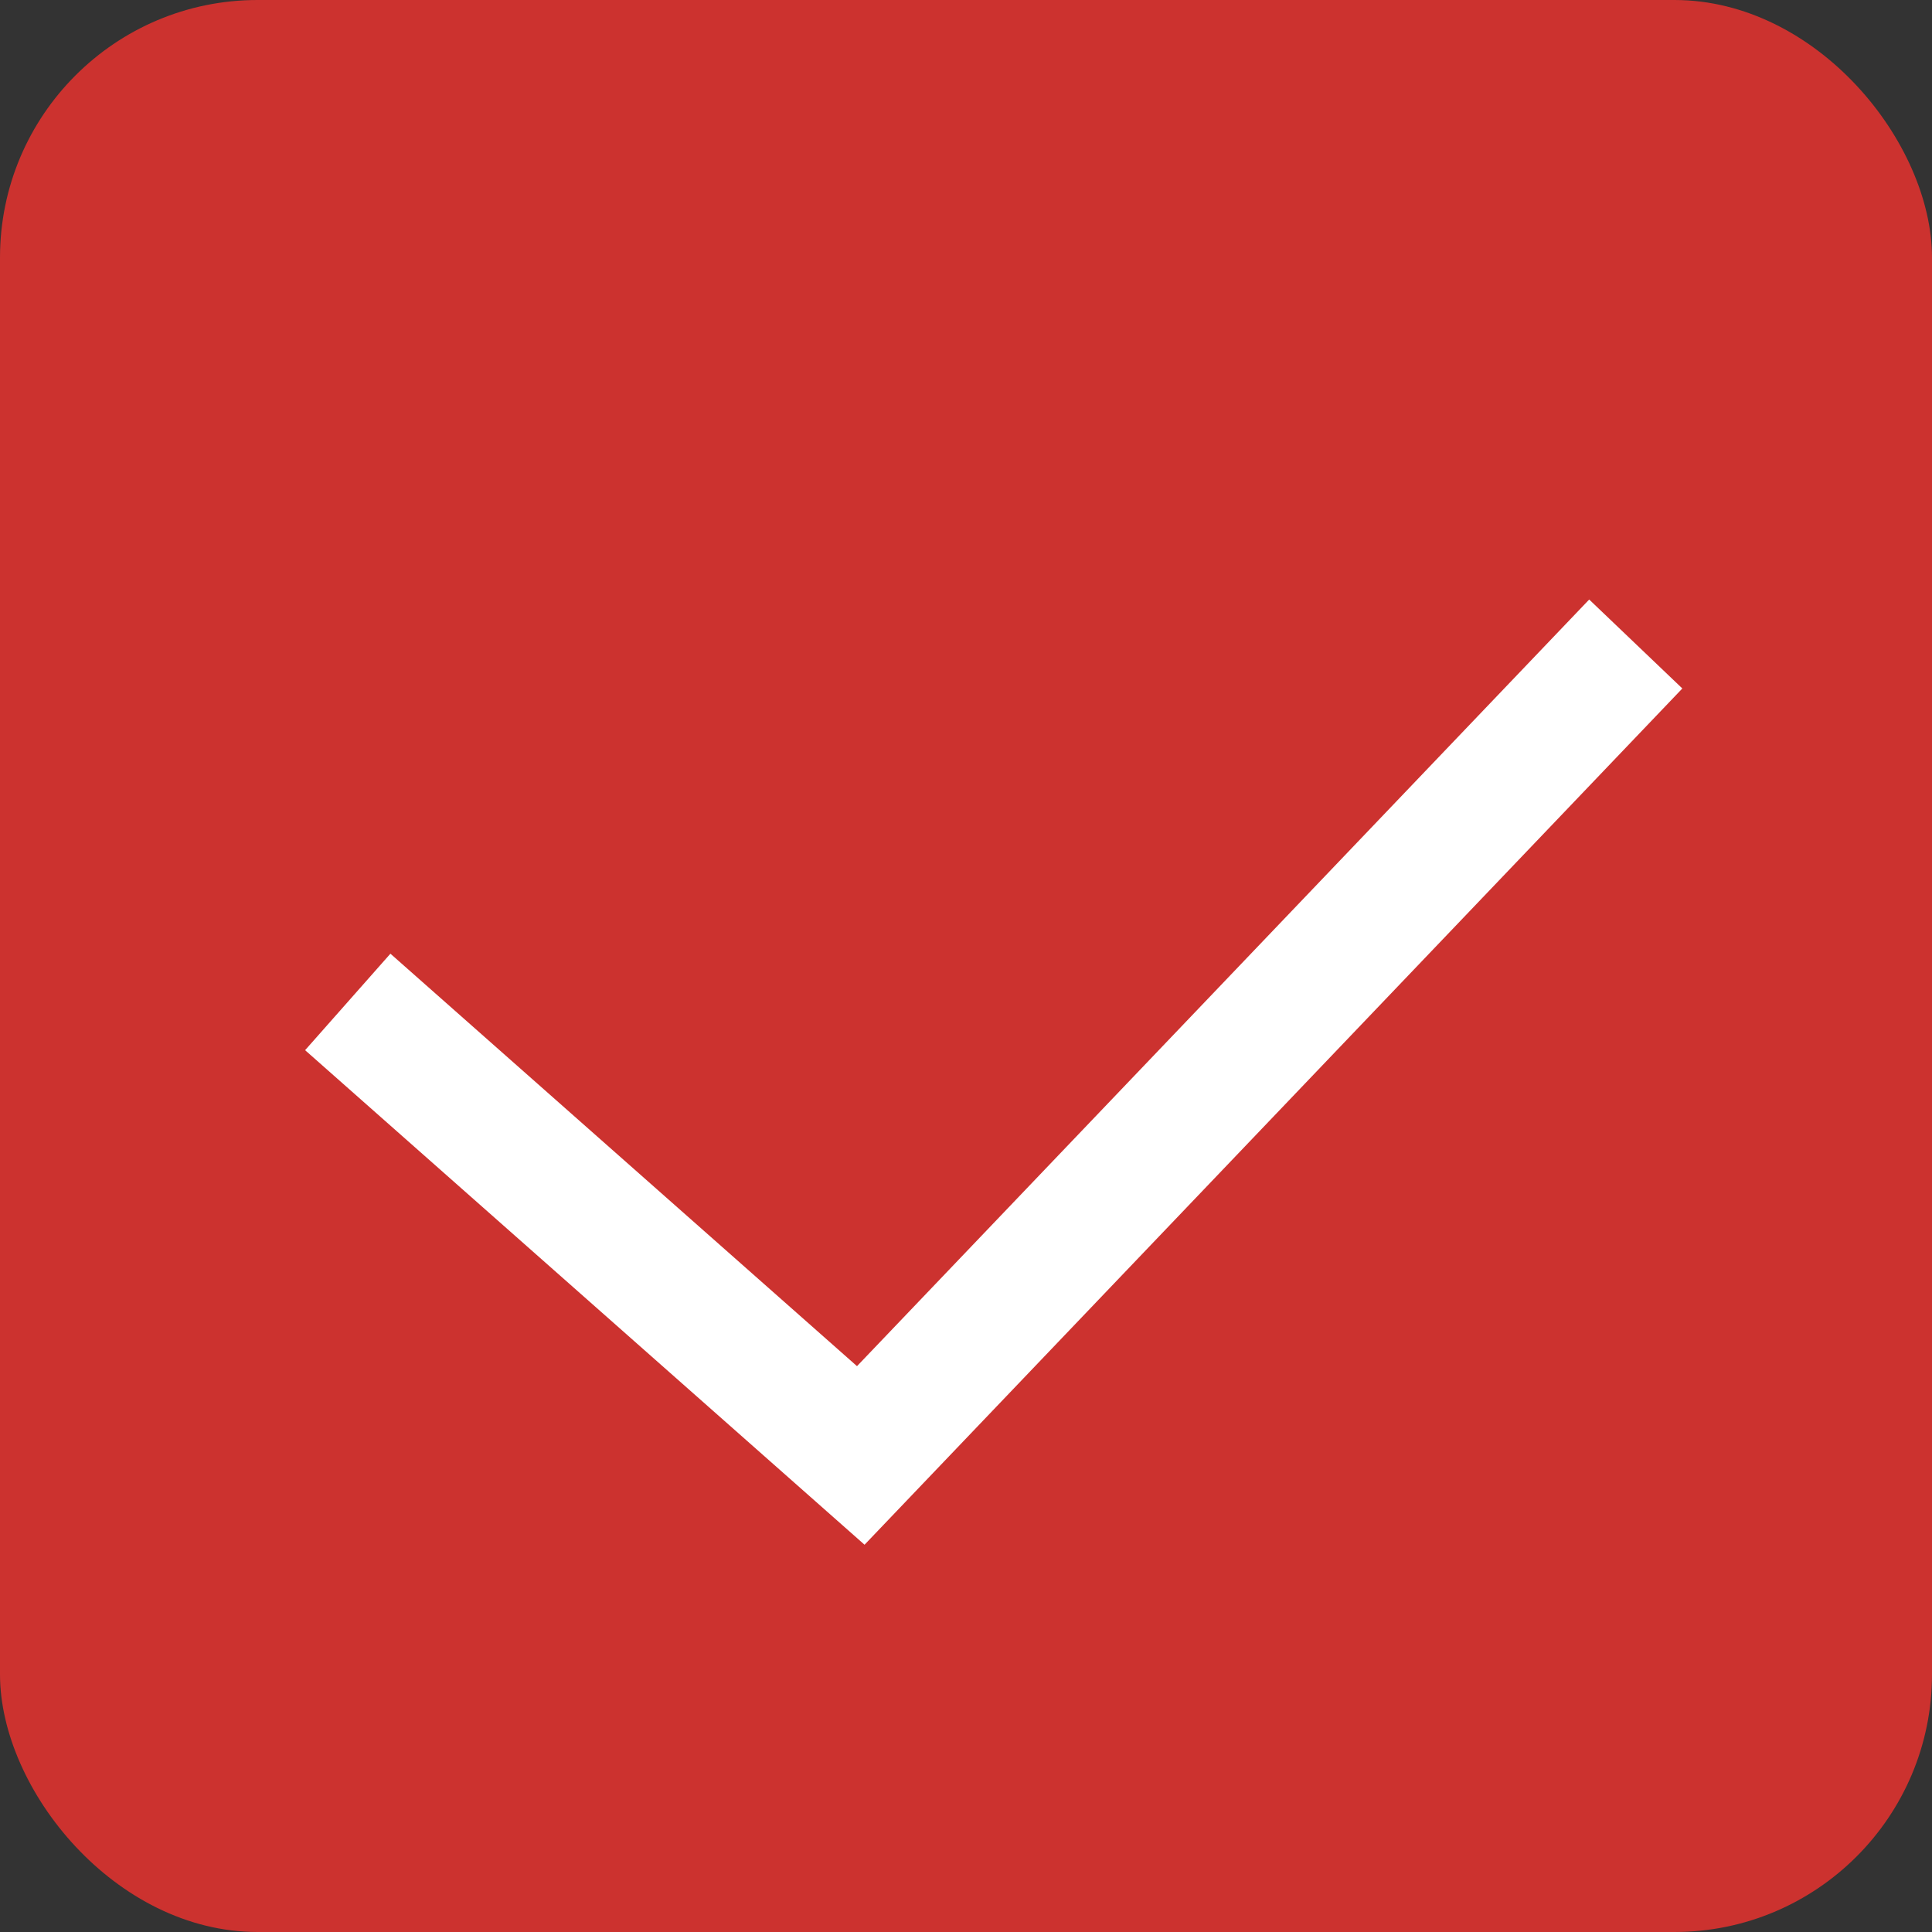 <?xml version="1.0" encoding="UTF-8"?>
<svg width="15px" height="15px" viewBox="0 0 15 15" version="1.1" xmlns="http://www.w3.org/2000/svg" xmlns:xlink="http://www.w3.org/1999/xlink">
    <rect x="0" y="0" width="15" height="15" fill="#333333" stroke="none"/>
    <!-- Generator: Sketch 57.1 (83088) - https://sketch.com -->
    <title>Group 3</title>
    <desc>Created with Sketch.</desc>
    <g id="Page-1" stroke="none" stroke-width="1" fill="none" fill-rule="evenodd">
        <g id="Form/check/Active" fill-rule="nonzero">
            <g id="Group-3">
                <rect id="Rectangle" fill="#CC322F" x="0" y="0" width="15" height="15" rx="2"></rect>
                <polyline id="Path-2" stroke="#FFFFFF" points="2.7 7.779 6.683 11.3 12.7 5"></polyline>
            </g>
        </g>
    </g>
</svg>